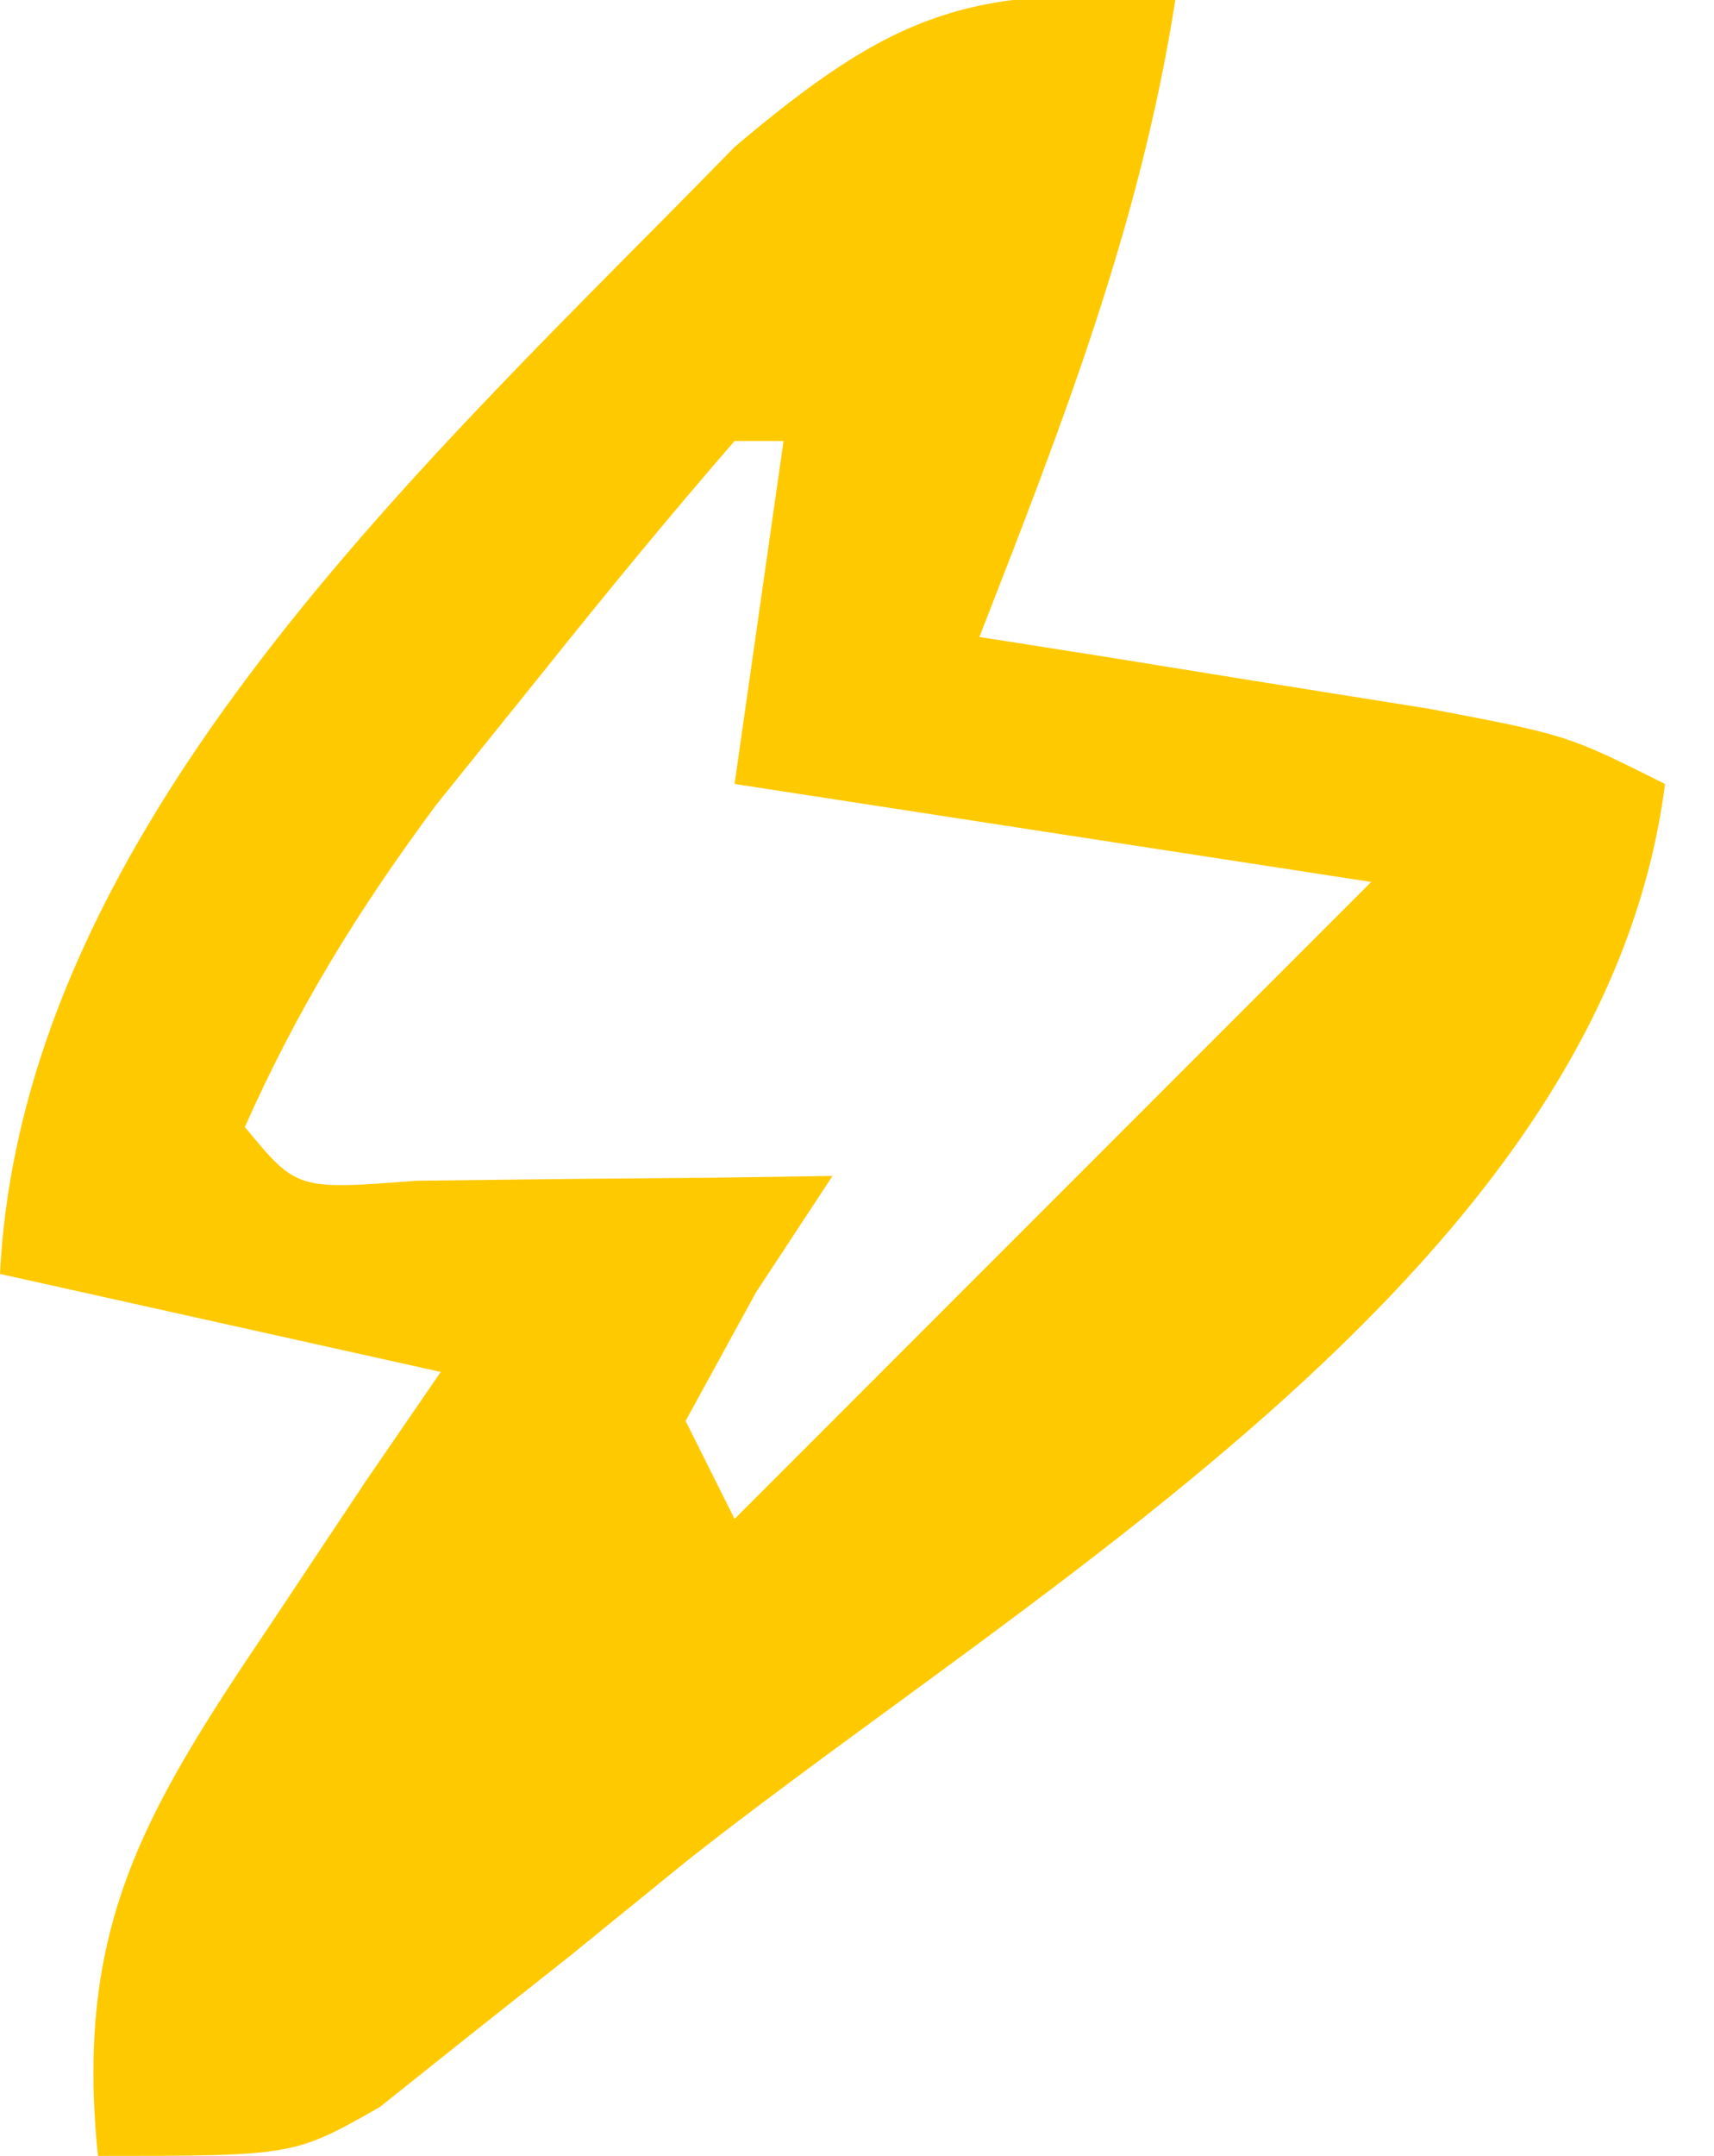<?xml version="1.0" encoding="UTF-8"?>
<svg version="1.1" xmlns="http://www.w3.org/2000/svg" width="35" height="44">
<path d="M0 0 C-0.72 4.609 -2.313 8.672 -4 13 C-3.157 13.133 -2.314 13.266 -1.445 13.402 C-0.35 13.579 0.746 13.756 1.875 13.938 C2.966 14.112 4.056 14.286 5.18 14.465 C8 15 8 15 10 16 C8.75 25.799 -2.761 32.279 -10 38 C-10.772 38.628 -11.544 39.256 -12.34 39.902 C-13.378 40.724 -13.378 40.724 -14.438 41.562 C-15.034 42.038 -15.631 42.514 -16.246 43.004 C-18 44 -18 44 -22 44 C-22.476 39.349 -21.074 37.003 -18.5 33.188 C-17.85 32.212 -17.201 31.236 -16.531 30.23 C-16.026 29.494 -15.521 28.758 -15 28 C-19.455 27.01 -19.455 27.01 -24 26 C-23.539 16.777 -15.128 9.289 -9 3 C-5.816 0.309 -4.203 -0.35 0 0 Z M-9 9 C-10.348 10.553 -11.654 12.143 -12.938 13.75 C-13.648 14.632 -14.358 15.513 -15.09 16.422 C-16.689 18.58 -17.911 20.559 -19 23 C-17.94 24.286 -17.94 24.286 -15.496 24.098 C-14.487 24.086 -13.477 24.074 -12.438 24.062 C-11.426 24.053 -10.414 24.044 -9.371 24.035 C-8.589 24.024 -7.806 24.012 -7 24 C-7.773 25.176 -7.773 25.176 -8.562 26.375 C-9.037 27.241 -9.511 28.108 -10 29 C-9.67 29.66 -9.34 30.32 -9 31 C-7.844 29.844 -7.844 29.844 -6.664 28.664 C-3.109 25.109 0.445 21.555 4 18 C-0.29 17.34 -4.58 16.68 -9 16 C-8.67 13.69 -8.34 11.38 -8 9 C-8.33 9 -8.66 9 -9 9 Z " fill="#FFC900" transform="translate(24,0)"/>
</svg>

